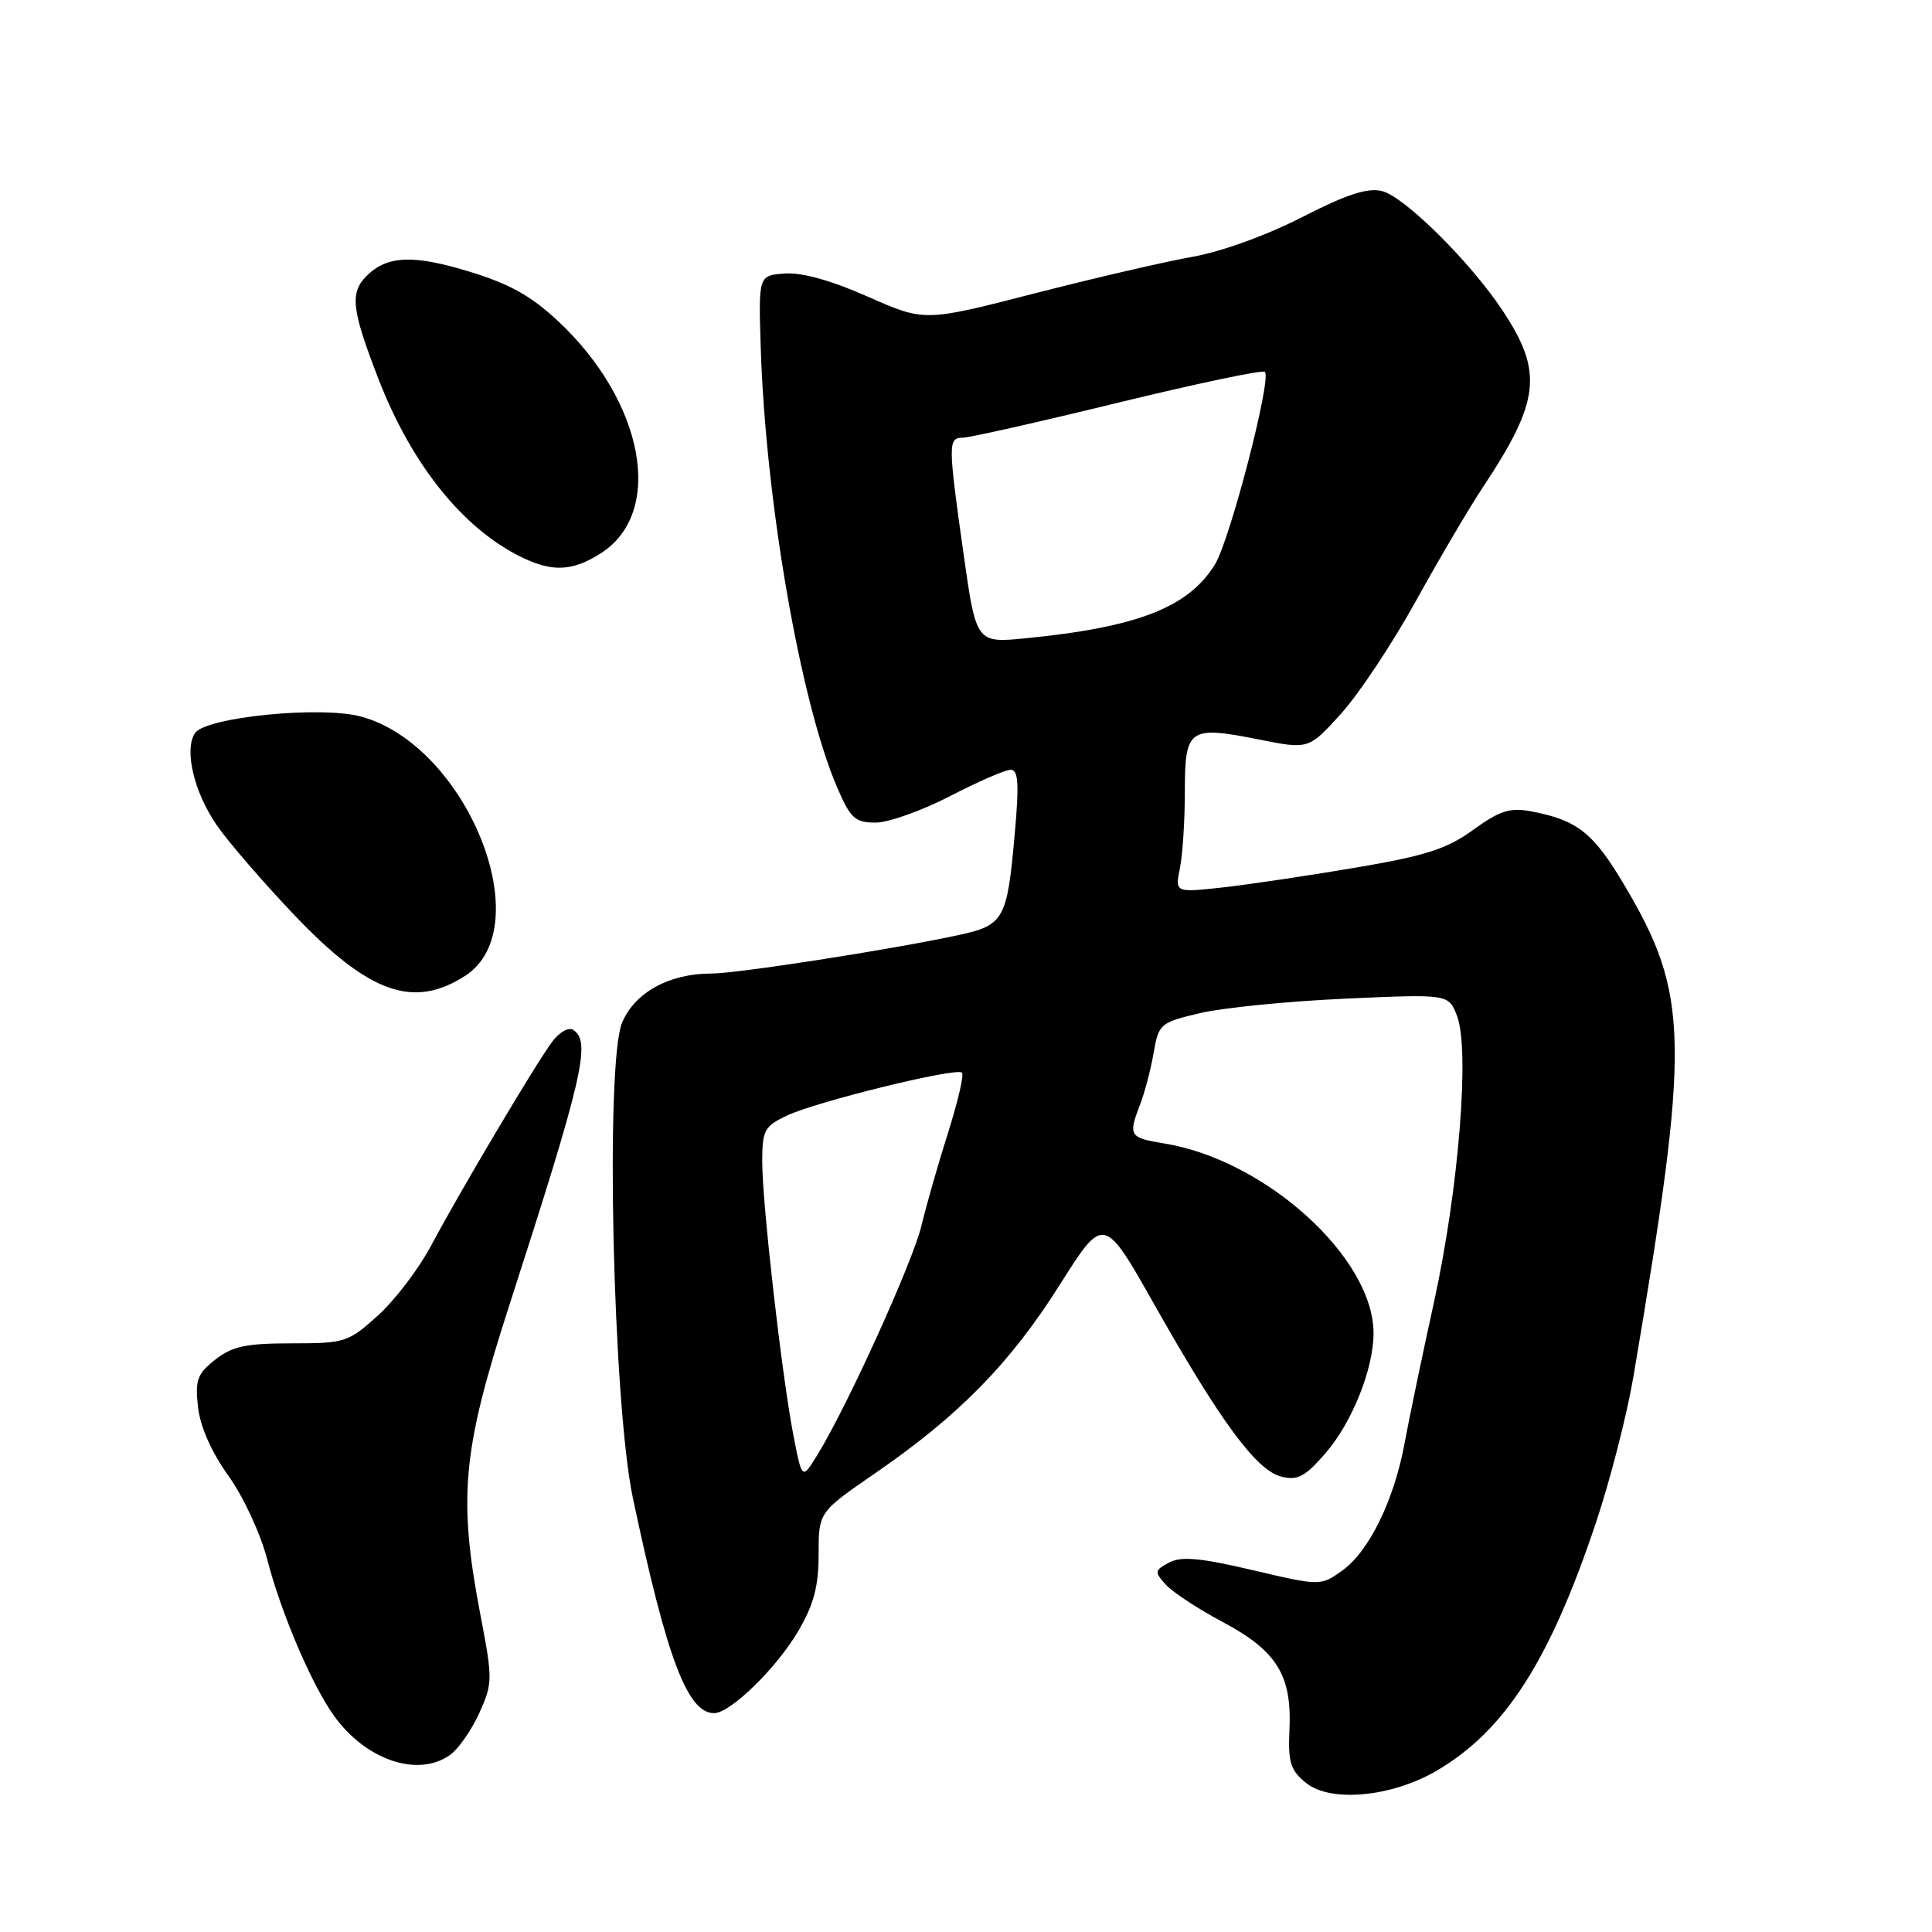 <?xml version="1.0" encoding="UTF-8" standalone="no"?>
<!DOCTYPE svg PUBLIC "-//W3C//DTD SVG 1.1//EN" "http://www.w3.org/Graphics/SVG/1.1/DTD/svg11.dtd" >
<svg xmlns="http://www.w3.org/2000/svg" xmlns:xlink="http://www.w3.org/1999/xlink" version="1.1" viewBox="0 0 256 256">
 <g >
 <path fill="currentColor"
d=" M 190.38 234.62 C 199.42 229.33 205.38 220.02 211.50 201.67 C 213.37 196.08 215.58 187.45 216.42 182.50 C 224.00 137.76 223.89 131.84 215.15 117.14 C 211.11 110.33 208.95 108.64 202.83 107.50 C 200.09 106.98 198.70 107.43 195.22 109.95 C 191.74 112.48 188.92 113.39 179.73 114.95 C 173.55 116.00 165.62 117.18 162.10 117.58 C 155.69 118.29 155.69 118.29 156.35 115.02 C 156.71 113.22 157.00 108.64 157.00 104.84 C 157.00 96.52 157.54 96.14 166.83 97.99 C 173.41 99.30 173.41 99.30 177.70 94.56 C 180.06 91.95 184.51 85.25 187.60 79.66 C 190.69 74.07 194.70 67.25 196.53 64.50 C 204.08 53.11 204.50 49.27 199.08 41.12 C 194.83 34.70 186.10 26.06 183.13 25.32 C 181.22 24.84 178.46 25.74 172.52 28.78 C 167.86 31.17 161.78 33.37 158.00 34.03 C 154.43 34.66 144.97 36.85 137.00 38.90 C 122.50 42.63 122.50 42.63 115.00 39.31 C 110.18 37.17 106.25 36.08 104.00 36.24 C 100.50 36.50 100.50 36.50 100.80 46.00 C 101.43 66.28 106.05 92.95 110.89 104.25 C 112.69 108.45 113.29 109.00 116.02 109.00 C 117.71 109.00 122.15 107.42 125.87 105.50 C 129.59 103.57 133.21 102.00 133.92 102.00 C 134.93 102.00 135.05 103.81 134.48 110.25 C 133.45 121.95 133.09 122.60 126.83 123.94 C 117.83 125.87 97.67 129.00 94.22 129.00 C 88.66 129.00 84.10 131.52 82.43 135.51 C 80.18 140.91 81.20 185.90 83.86 198.50 C 88.36 219.76 91.09 227.00 94.62 227.00 C 96.78 227.00 102.89 221.04 105.77 216.13 C 107.83 212.62 108.47 210.20 108.47 205.95 C 108.47 200.37 108.47 200.37 115.98 195.20 C 127.06 187.58 133.87 180.63 140.42 170.25 C 146.26 161.00 146.26 161.00 153.03 172.99 C 161.77 188.45 166.49 194.83 169.78 195.66 C 171.95 196.20 172.93 195.68 175.63 192.56 C 179.17 188.47 182.00 181.39 182.00 176.64 C 182.00 166.65 167.68 153.68 154.25 151.51 C 149.63 150.76 149.47 150.50 151.08 146.32 C 151.68 144.77 152.48 141.71 152.86 139.52 C 153.53 135.66 153.72 135.49 159.02 134.24 C 162.04 133.53 170.67 132.67 178.22 132.33 C 191.94 131.71 191.94 131.71 193.06 134.60 C 194.78 139.04 193.29 157.56 190.02 172.50 C 188.45 179.65 186.70 188.04 186.13 191.15 C 184.76 198.71 181.41 205.57 177.87 208.10 C 174.97 210.16 174.97 210.16 165.98 208.05 C 159.02 206.42 156.52 206.19 154.91 207.05 C 152.98 208.08 152.95 208.28 154.47 209.97 C 155.37 210.97 158.79 213.21 162.06 214.95 C 169.19 218.75 171.19 221.99 170.86 229.18 C 170.66 233.53 170.99 234.57 173.06 236.25 C 176.31 238.88 184.41 238.12 190.38 234.62 Z  M 59.59 232.57 C 60.71 231.79 62.47 229.28 63.50 227.01 C 65.29 223.04 65.29 222.51 63.68 214.10 C 60.68 198.46 61.25 192.29 67.40 173.23 C 77.30 142.58 78.37 137.97 75.92 136.45 C 75.33 136.08 74.09 136.79 73.17 138.03 C 70.98 140.96 60.88 157.98 57.12 165.06 C 55.49 168.12 52.33 172.28 50.08 174.31 C 46.15 177.86 45.71 178.00 38.63 178.00 C 32.60 178.00 30.77 178.39 28.52 180.16 C 26.13 182.04 25.84 182.86 26.24 186.46 C 26.53 189.05 28.03 192.43 30.26 195.54 C 32.24 198.30 34.52 203.21 35.40 206.60 C 37.23 213.69 41.27 223.16 44.22 227.30 C 48.41 233.19 55.33 235.56 59.59 232.57 Z  M 61.65 129.29 C 71.57 122.87 61.88 98.76 47.84 94.95 C 42.51 93.50 27.26 95.02 25.84 97.14 C 24.37 99.33 25.70 104.95 28.71 109.33 C 30.24 111.55 34.88 116.92 39.00 121.25 C 48.90 131.64 54.79 133.73 61.65 129.29 Z  M 79.66 73.28 C 88.08 67.85 85.36 53.22 73.94 42.54 C 70.37 39.20 67.47 37.59 62.09 35.96 C 54.70 33.71 51.27 33.87 48.57 36.57 C 46.34 38.80 46.59 41.00 50.09 50.07 C 54.55 61.64 61.45 70.20 69.34 73.94 C 73.33 75.83 75.96 75.66 79.66 73.28 Z  M 105.15 190.29 C 103.61 182.38 101.00 159.54 101.00 153.94 C 101.00 149.77 101.28 149.24 104.25 147.83 C 108.19 145.96 126.74 141.41 127.47 142.13 C 127.75 142.42 126.92 145.99 125.63 150.07 C 124.33 154.16 122.74 159.71 122.10 162.40 C 120.94 167.24 112.25 186.39 108.30 192.79 C 106.28 196.08 106.28 196.08 105.15 190.29 Z  M 127.67 73.36 C 125.62 58.81 125.61 58.00 127.56 58.00 C 128.42 58.00 137.67 55.92 148.10 53.37 C 158.54 50.83 167.31 48.98 167.61 49.27 C 168.52 50.19 163.01 71.45 161.01 74.75 C 157.53 80.46 150.77 83.11 135.95 84.57 C 129.35 85.22 129.35 85.22 127.67 73.36 Z "/>
</g>
</svg>